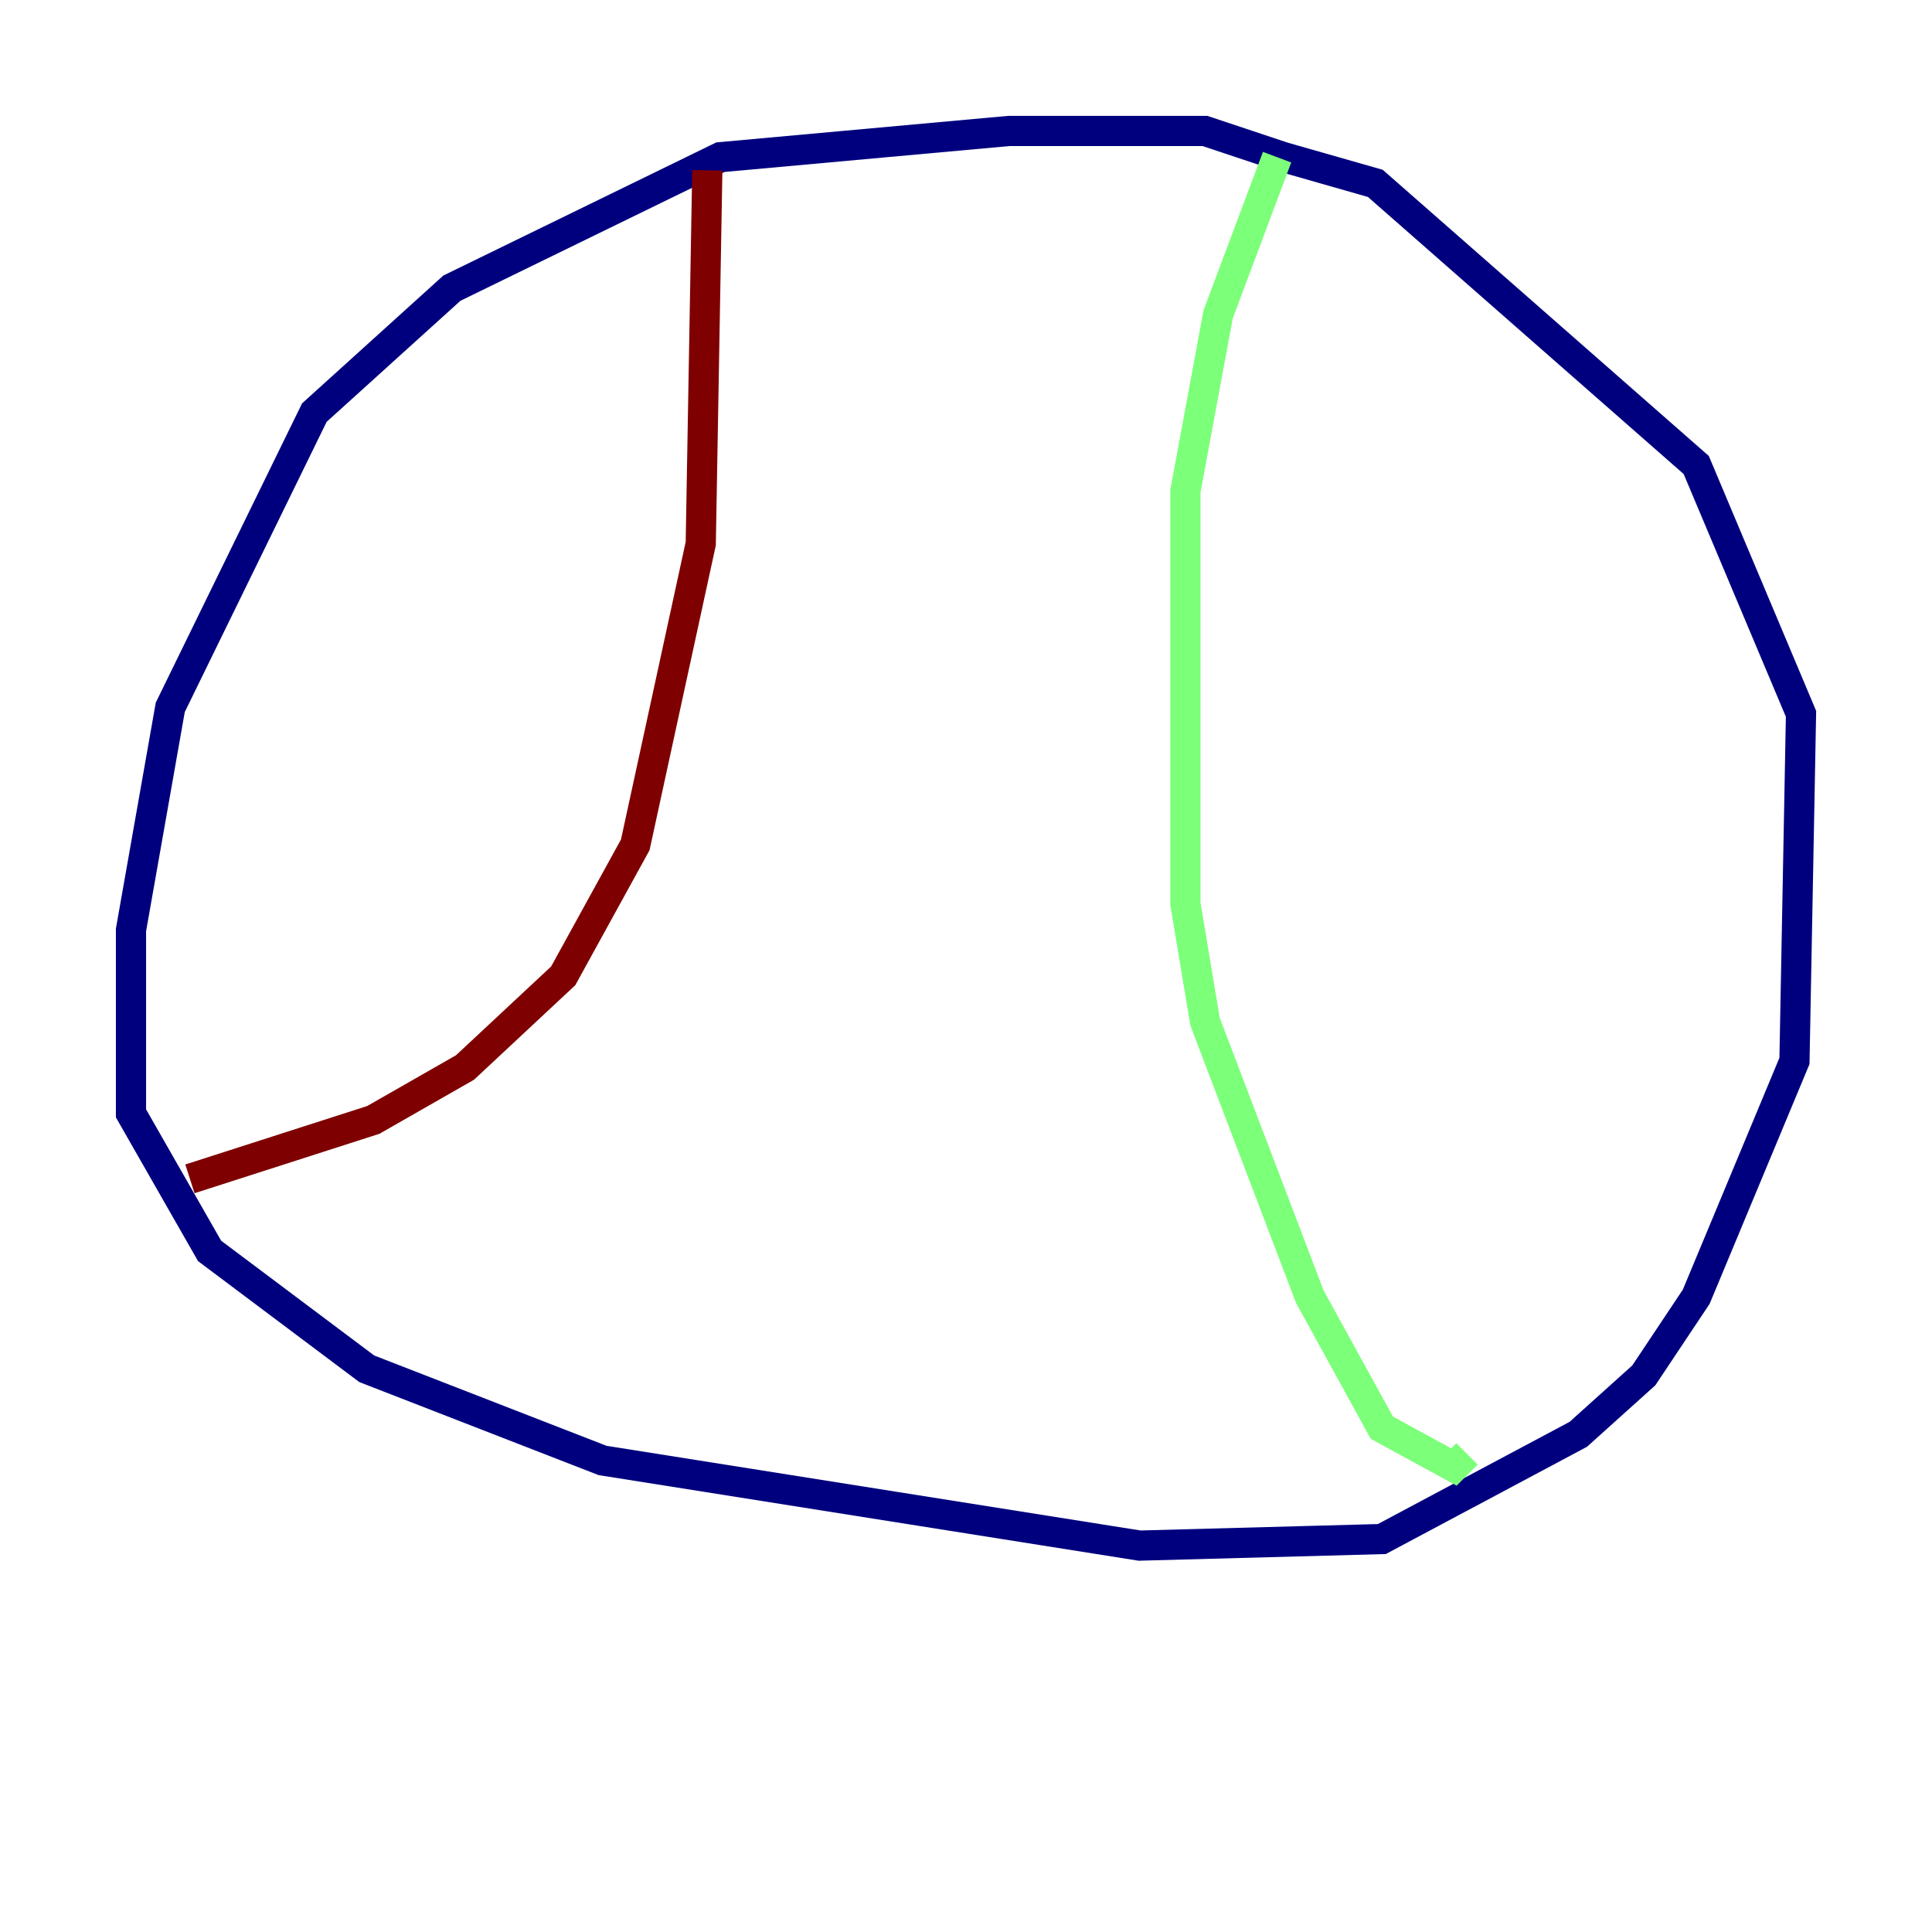 <?xml version="1.0" encoding="utf-8" ?>
<svg baseProfile="tiny" height="128" version="1.2" viewBox="0,0,128,128" width="128" xmlns="http://www.w3.org/2000/svg" xmlns:ev="http://www.w3.org/2001/xml-events" xmlns:xlink="http://www.w3.org/1999/xlink"><defs /><polyline fill="none" points="85.044,10.414 79.837,8.678 66.82,8.678 47.729,10.414 29.939,19.091 20.827,27.336 11.281,46.861 8.678,61.614 8.678,73.763 13.885,82.875 24.298,90.685 39.919,96.759 75.498,102.4 91.552,101.966 104.57,95.024 108.909,91.119 112.38,85.912 118.888,70.291 119.322,47.295 112.38,30.807 91.119,12.149 85.044,10.414" stroke="#00007f" stroke-width="2" /><polyline fill="none" points="84.61,10.414 80.705,20.827 78.536,32.542 78.536,59.878 79.837,67.688 86.78,85.912 91.552,94.59 96.325,97.193 97.193,96.325" stroke="#7cff79" stroke-width="2" /><polyline fill="none" points="46.861,11.281 46.427,36.014 42.088,55.973 37.315,64.651 30.807,70.725 24.732,74.197 12.583,78.102" stroke="#7f0000" stroke-width="2" /></svg>